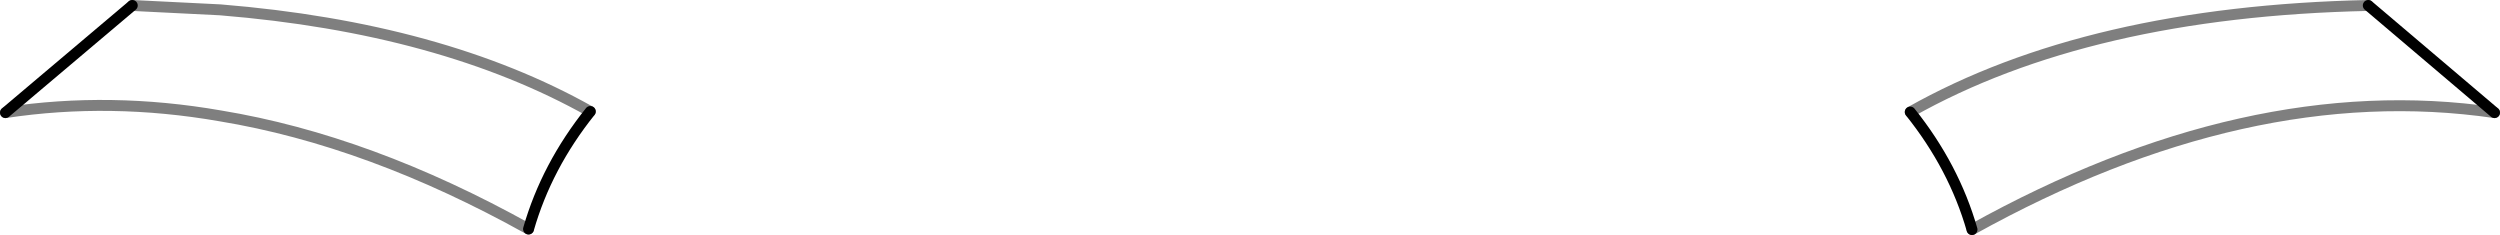 <?xml version="1.0" encoding="UTF-8" standalone="no"?>
<svg xmlns:xlink="http://www.w3.org/1999/xlink" height="21.5px" width="228.7px" xmlns="http://www.w3.org/2000/svg">
  <g transform="matrix(1.0, 0.0, 0.0, 1.0, -285.55, -523.05)">
    <path d="M286.05 533.35 Q295.65 531.9 305.7 533.65 319.35 535.9 333.9 544.0 M339.55 533.25 Q325.95 525.6 305.7 523.95 L297.65 523.55 M502.2 523.55 Q476.6 524.1 460.3 533.3 M465.95 544.05 Q491.15 530.05 513.75 533.35" fill="none" stroke="#000000" stroke-linecap="round" stroke-linejoin="round" stroke-opacity="0.502" stroke-width="1.0"/>
    <path d="M333.9 544.0 Q335.55 538.25 339.55 533.25 M297.65 523.55 L286.05 533.35 M513.75 533.35 L502.2 523.55 M460.3 533.3 Q464.3 538.3 465.95 544.05" fill="none" stroke="#000000" stroke-linecap="round" stroke-linejoin="round" stroke-width="1.0"/>
  </g>
</svg>

